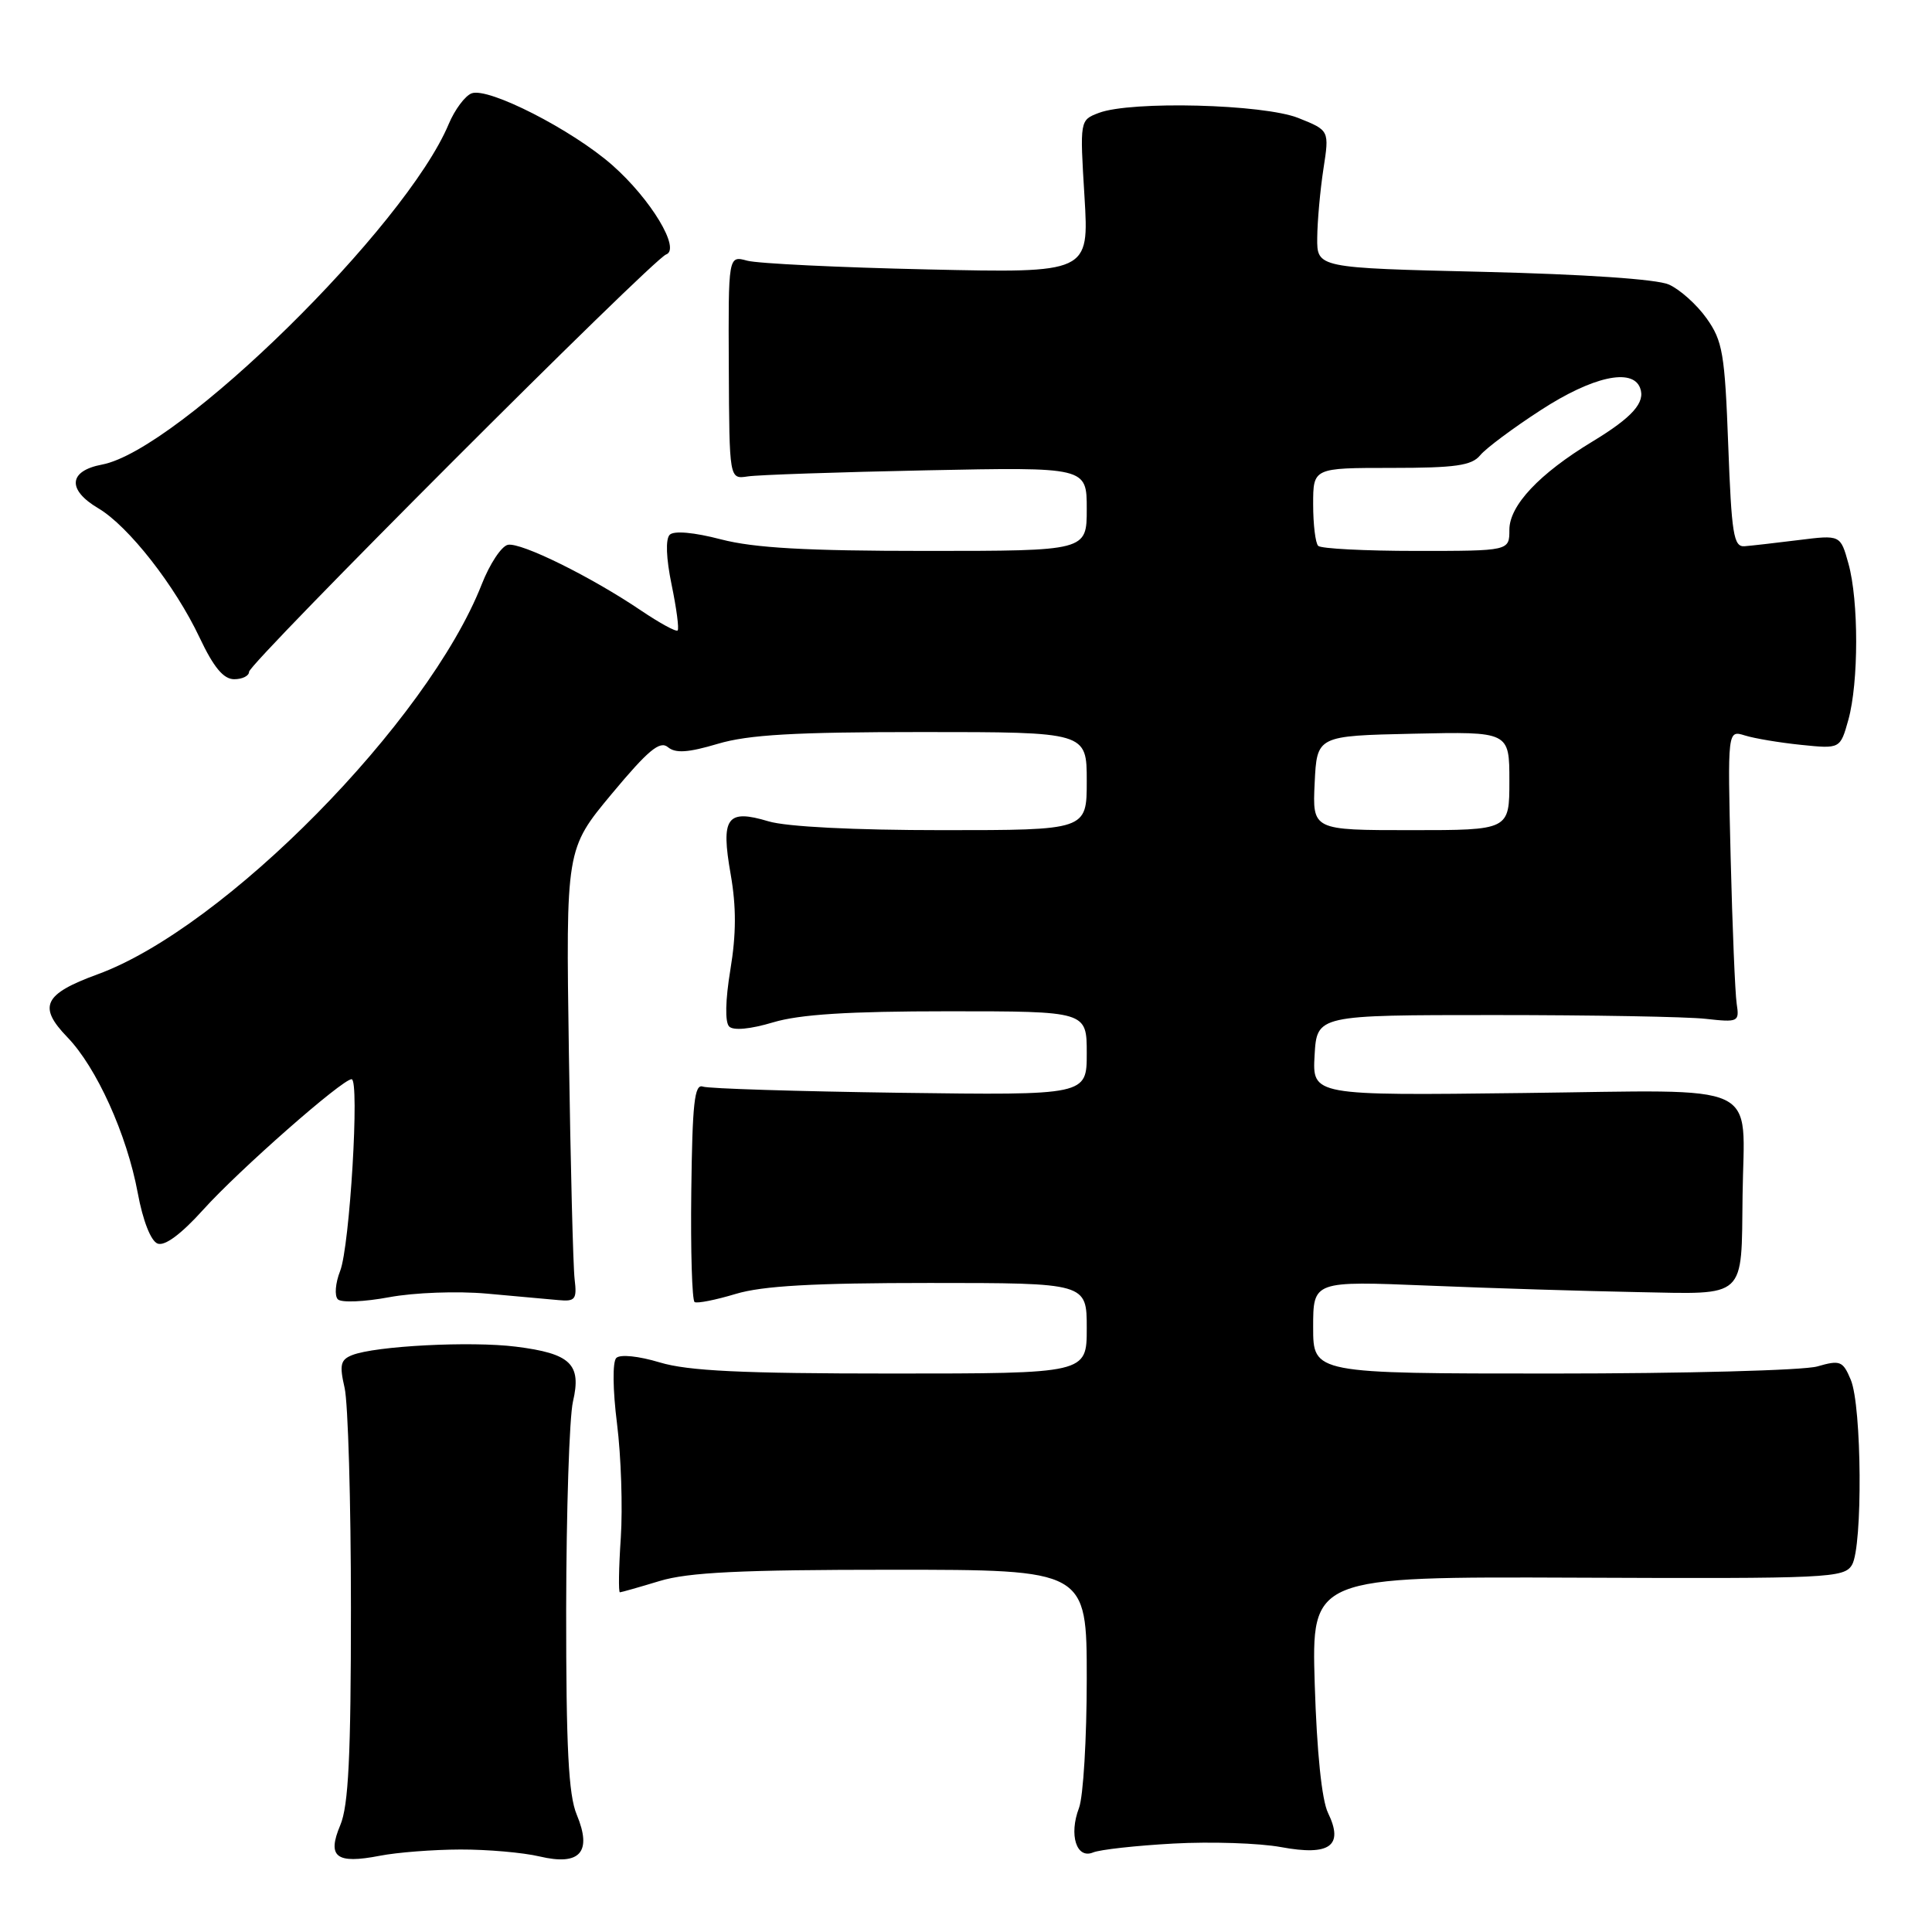 <?xml version="1.0" encoding="UTF-8" standalone="no"?>
<!DOCTYPE svg PUBLIC "-//W3C//DTD SVG 1.1//EN" "http://www.w3.org/Graphics/SVG/1.1/DTD/svg11.dtd" >
<svg xmlns="http://www.w3.org/2000/svg" xmlns:xlink="http://www.w3.org/1999/xlink" version="1.1" viewBox="0 0 256 256">
 <g >
 <path fill="currentColor"
d=" M 61.00 245.07 C 64.58 245.06 69.30 245.47 71.50 245.99 C 76.86 247.26 78.49 245.42 76.42 240.45 C 75.33 237.85 75.01 231.58 75.02 213.28 C 75.04 200.20 75.44 187.80 75.92 185.72 C 77.08 180.75 75.62 179.35 68.36 178.44 C 62.39 177.69 49.75 178.34 46.66 179.56 C 45.12 180.17 44.96 180.85 45.66 183.89 C 46.12 185.88 46.50 198.97 46.50 213.00 C 46.50 232.69 46.18 239.26 45.09 241.84 C 43.31 246.07 44.53 247.02 50.32 245.90 C 52.62 245.45 57.42 245.08 61.00 245.07 Z  M 155.50 244.28 C 160.45 244.01 166.86 244.22 169.74 244.75 C 176.22 245.95 178.09 244.59 175.97 240.22 C 175.14 238.52 174.49 232.16 174.21 223.20 C 173.78 208.91 173.78 208.91 209.04 209.05 C 242.36 209.19 244.37 209.09 245.40 207.35 C 246.83 204.93 246.71 186.28 245.23 182.81 C 244.19 180.33 243.82 180.19 240.80 181.06 C 238.99 181.58 223.22 182.00 205.76 182.00 C 174.00 182.00 174.00 182.00 174.00 175.87 C 174.00 169.73 174.00 169.73 189.25 170.35 C 197.64 170.70 210.11 171.08 216.96 171.21 C 231.54 171.49 230.73 172.23 230.90 158.37 C 231.09 143.08 234.02 144.45 201.87 144.83 C 173.89 145.17 173.89 145.17 174.19 139.83 C 174.50 134.50 174.50 134.50 198.00 134.50 C 210.93 134.50 223.53 134.72 226.00 135.00 C 230.34 135.48 230.49 135.41 230.12 133.00 C 229.91 131.62 229.55 122.90 229.32 113.62 C 228.91 96.74 228.91 96.74 231.20 97.45 C 232.47 97.85 235.83 98.41 238.67 98.70 C 243.84 99.23 243.84 99.23 244.92 95.37 C 246.29 90.42 246.30 79.61 244.93 74.69 C 243.87 70.87 243.87 70.87 238.34 71.56 C 235.29 71.94 232.06 72.31 231.15 72.38 C 229.71 72.48 229.44 70.75 229.00 59.00 C 228.55 46.85 228.26 45.17 226.13 42.18 C 224.83 40.35 222.58 38.34 221.13 37.70 C 219.53 36.99 209.87 36.34 196.50 36.02 C 174.50 35.50 174.50 35.50 174.54 31.50 C 174.56 29.30 174.93 25.20 175.36 22.39 C 176.15 17.28 176.15 17.28 172.05 15.64 C 167.42 13.79 149.88 13.34 145.60 14.96 C 143.08 15.92 143.08 15.92 143.70 26.05 C 144.31 36.18 144.31 36.18 122.91 35.70 C 111.13 35.44 100.38 34.92 99.00 34.54 C 96.50 33.86 96.50 33.86 96.57 48.68 C 96.64 63.50 96.64 63.50 99.07 63.13 C 100.41 62.92 111.06 62.56 122.75 62.32 C 144.00 61.89 144.00 61.89 144.00 67.44 C 144.00 73.00 144.00 73.00 122.71 73.00 C 106.82 73.00 99.93 72.61 95.54 71.47 C 91.94 70.53 89.30 70.30 88.74 70.86 C 88.17 71.43 88.27 73.99 88.99 77.47 C 89.64 80.60 90.00 83.33 89.79 83.54 C 89.58 83.75 87.41 82.56 84.96 80.91 C 78.34 76.43 69.04 71.84 67.30 72.19 C 66.45 72.36 64.89 74.72 63.83 77.43 C 56.69 95.62 29.74 122.98 12.91 129.11 C 5.80 131.71 5.00 133.37 8.91 137.42 C 12.79 141.42 16.81 150.32 18.25 158.06 C 18.93 161.75 19.99 164.44 20.88 164.78 C 21.83 165.15 24.01 163.53 26.93 160.29 C 31.64 155.06 45.35 143.00 46.59 143.00 C 47.67 143.00 46.35 165.16 45.07 168.41 C 44.44 170.01 44.30 171.70 44.77 172.17 C 45.23 172.63 48.28 172.50 51.55 171.89 C 54.88 171.27 60.58 171.06 64.50 171.41 C 68.35 171.76 72.62 172.15 74.00 172.27 C 76.23 172.48 76.46 172.17 76.14 169.50 C 75.94 167.85 75.60 154.35 75.38 139.50 C 74.98 112.50 74.98 112.50 81.06 105.19 C 85.87 99.42 87.43 98.11 88.50 99.00 C 89.51 99.84 91.18 99.73 95.11 98.56 C 99.17 97.35 105.32 97.00 122.18 97.00 C 144.00 97.00 144.00 97.00 144.00 103.50 C 144.00 110.00 144.00 110.00 124.87 110.00 C 113.17 110.00 104.22 109.55 101.83 108.83 C 96.30 107.17 95.49 108.31 96.82 115.86 C 97.57 120.15 97.56 123.78 96.78 128.48 C 96.11 132.54 96.05 135.45 96.62 136.02 C 97.18 136.58 99.43 136.37 102.43 135.47 C 105.96 134.41 112.40 134.00 125.66 134.00 C 144.00 134.00 144.00 134.00 144.00 139.56 C 144.00 145.13 144.00 145.13 119.25 144.80 C 105.64 144.61 93.89 144.25 93.13 143.98 C 92.02 143.59 91.74 146.20 91.60 157.82 C 91.50 165.70 91.70 172.32 92.04 172.53 C 92.38 172.74 94.83 172.25 97.49 171.45 C 101.04 170.38 107.81 170.00 123.16 170.00 C 144.00 170.00 144.00 170.00 144.00 176.00 C 144.00 182.00 144.00 182.00 118.16 182.00 C 98.30 182.00 91.19 181.66 87.43 180.53 C 84.61 179.68 82.17 179.43 81.66 179.94 C 81.15 180.45 81.19 184.14 81.76 188.66 C 82.30 192.97 82.52 199.76 82.26 203.75 C 81.99 207.74 81.94 211.00 82.14 210.99 C 82.34 210.98 84.71 210.31 87.41 209.49 C 91.21 208.34 98.14 208.00 118.16 208.00 C 144.00 208.00 144.00 208.00 144.00 222.43 C 144.00 230.37 143.54 238.08 142.97 239.57 C 141.61 243.14 142.64 246.37 144.84 245.46 C 145.75 245.08 150.55 244.55 155.50 244.28 Z  M 33.00 89.02 C 33.00 87.86 86.46 34.36 88.26 33.72 C 90.24 33.02 86.24 26.38 81.13 21.88 C 75.80 17.19 64.69 11.52 62.49 12.37 C 61.62 12.70 60.26 14.53 59.46 16.43 C 53.78 30.03 23.60 59.67 13.51 61.56 C 9.07 62.40 8.87 64.90 13.04 67.36 C 17.02 69.72 23.19 77.59 26.45 84.49 C 28.31 88.43 29.62 90.00 31.03 90.00 C 32.11 90.00 33.00 89.56 33.00 89.02 Z  M 174.20 103.75 C 174.50 97.50 174.50 97.50 187.25 97.22 C 200.00 96.94 200.00 96.94 200.00 103.47 C 200.00 110.00 200.00 110.00 186.95 110.00 C 173.90 110.00 173.90 110.00 174.20 103.75 Z  M 174.67 72.33 C 174.30 71.97 174.00 69.49 174.00 66.83 C 174.00 62.00 174.00 62.00 184.38 62.00 C 192.86 62.00 195.01 61.69 196.13 60.33 C 196.88 59.41 200.50 56.71 204.18 54.33 C 211.00 49.90 216.30 48.72 217.32 51.40 C 218.06 53.32 216.31 55.29 211.00 58.51 C 203.96 62.77 200.00 66.98 200.00 70.20 C 200.00 73.00 200.00 73.00 187.67 73.00 C 180.88 73.00 175.03 72.70 174.67 72.33 Z "/>
</g>
</svg>